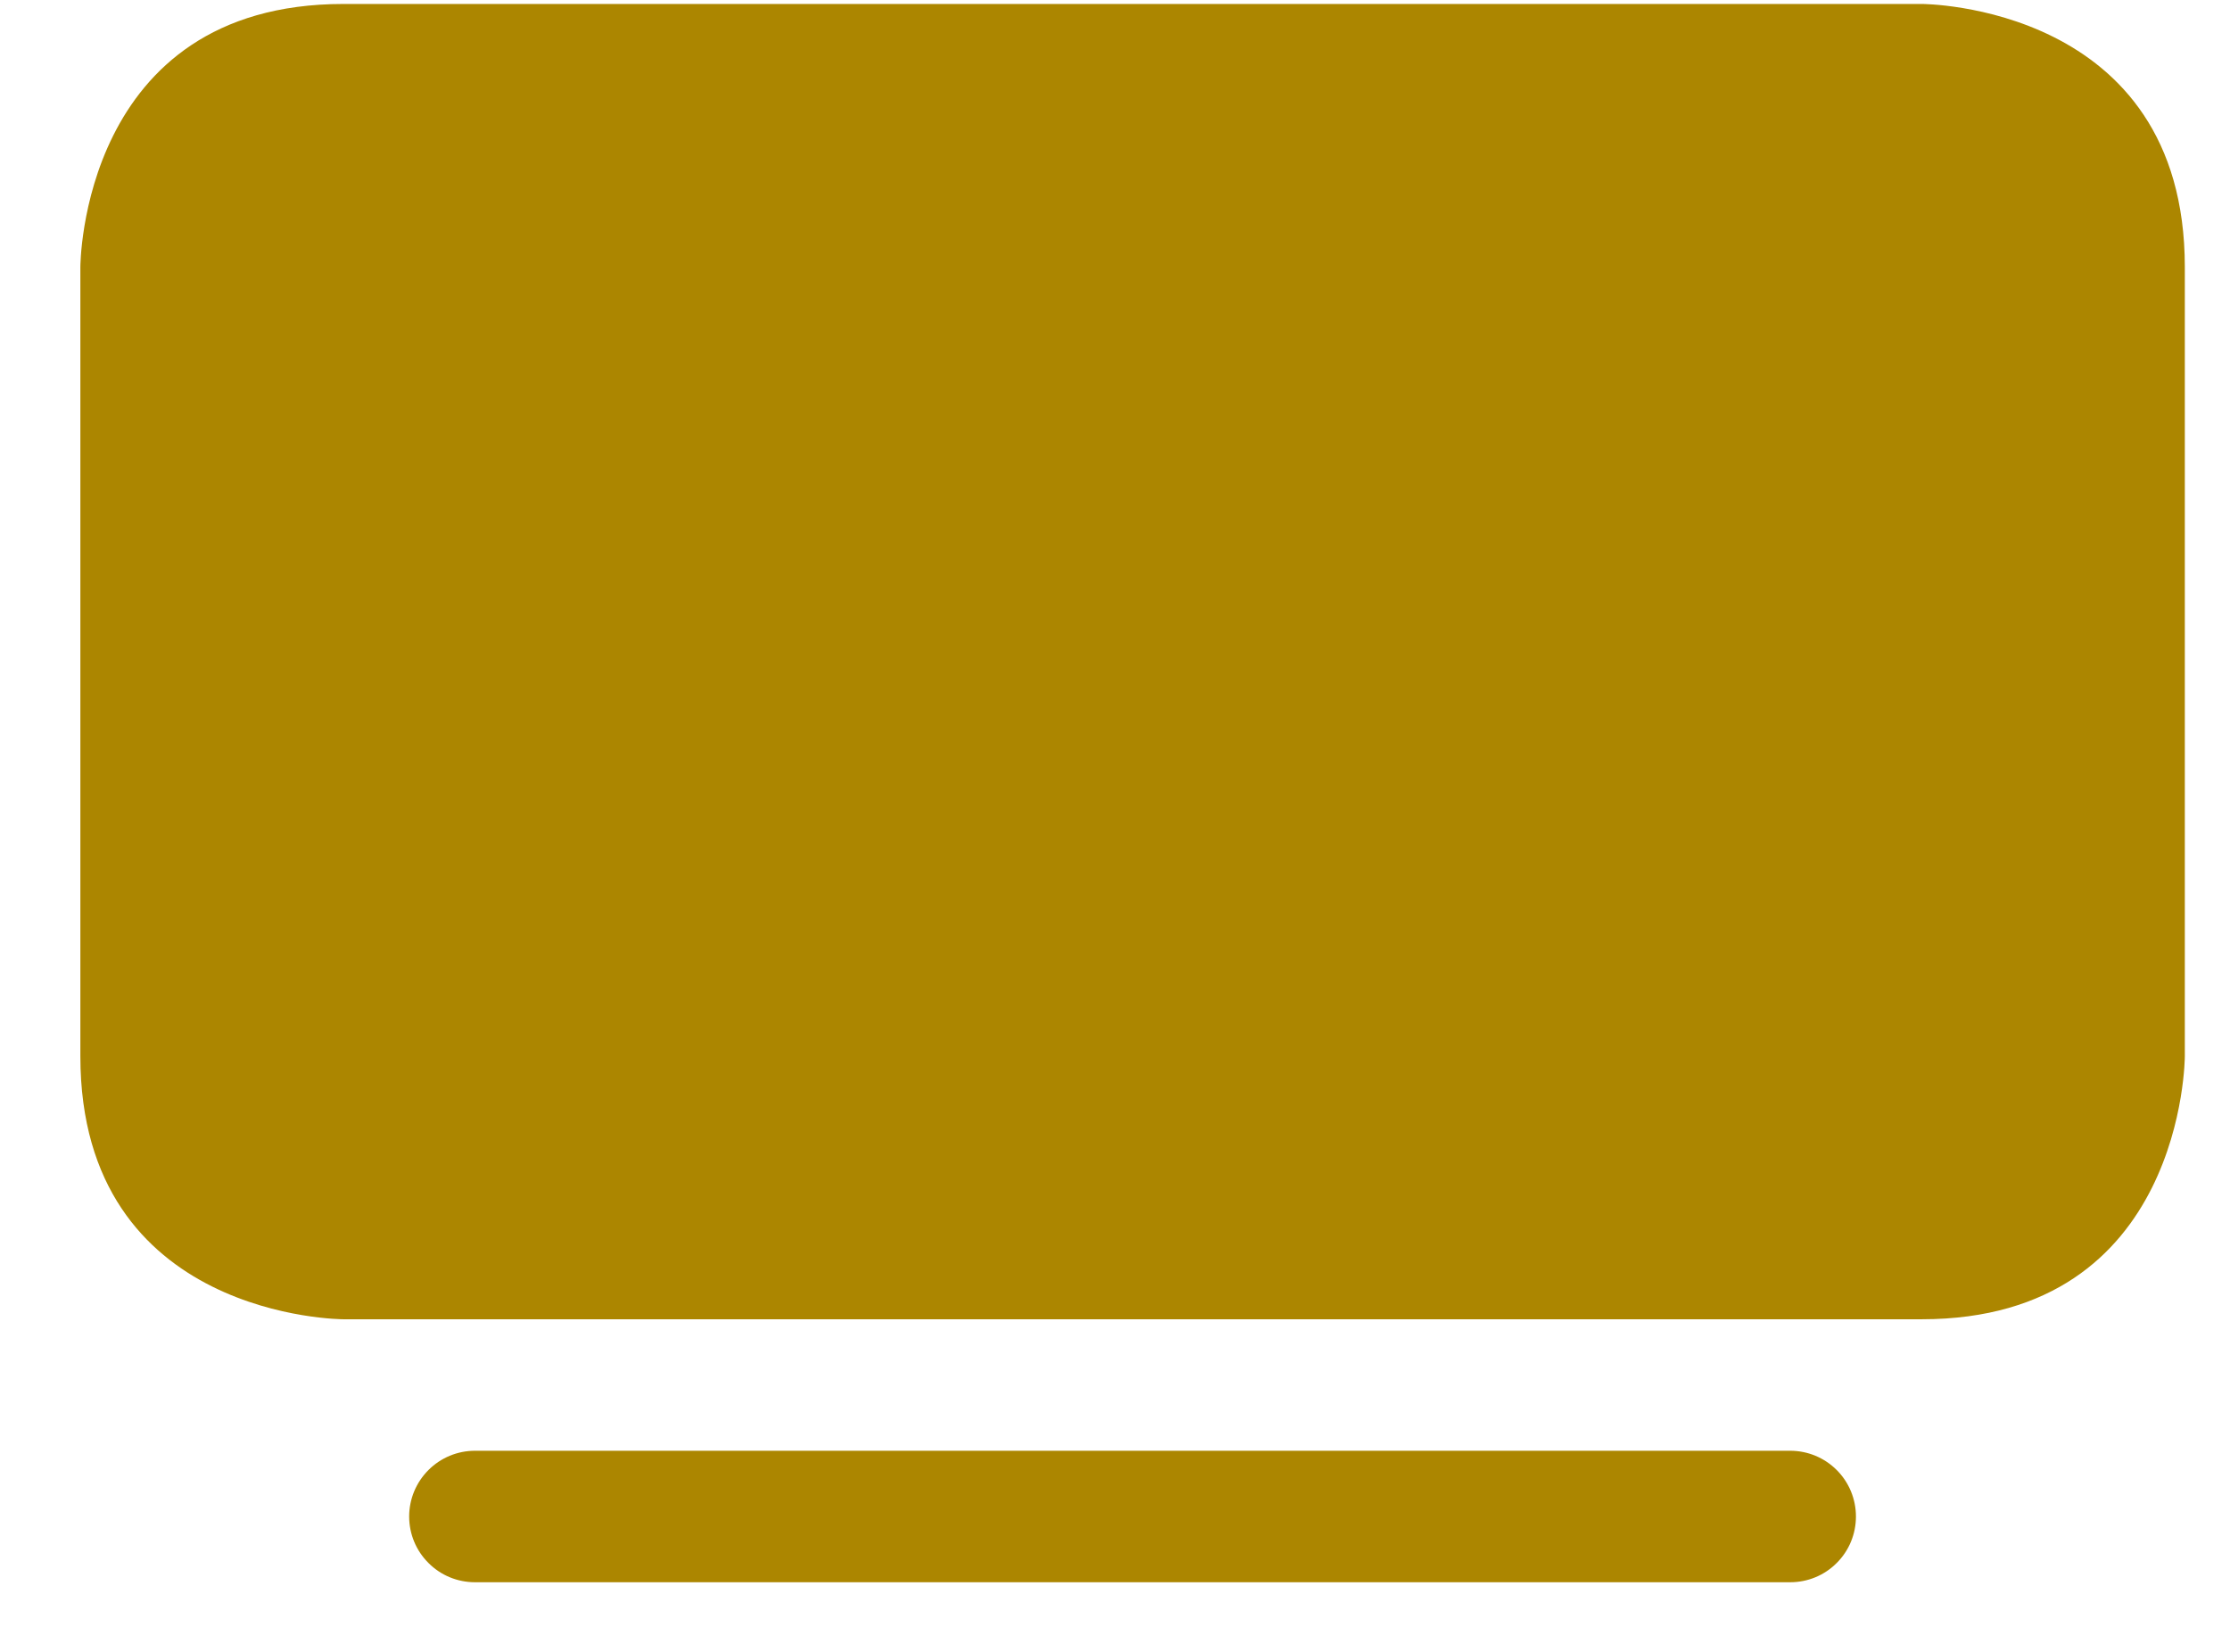 <svg width="27" height="20" viewBox="0 0 27 20" fill="none" xmlns="http://www.w3.org/2000/svg">
<path d="M4.954 18.361C4.954 18.15 5.038 17.948 5.188 17.798C5.337 17.649 5.539 17.565 5.751 17.565H21.675C21.887 17.565 22.089 17.649 22.238 17.798C22.388 17.948 22.471 18.15 22.471 18.361C22.471 18.573 22.388 18.775 22.238 18.924C22.089 19.074 21.887 19.157 21.675 19.157H5.751C5.539 19.157 5.337 19.074 5.188 18.924C5.038 18.775 4.954 18.573 4.954 18.361ZM4.158 0.048H23.268C23.268 0.048 26.453 0.048 26.453 3.233V12.788C26.453 12.788 26.453 15.973 23.268 15.973H4.158C4.158 15.973 0.973 15.973 0.973 12.788V3.233C0.973 3.233 0.973 0.048 4.158 0.048Z" fill="#AC8600"/>
</svg>
